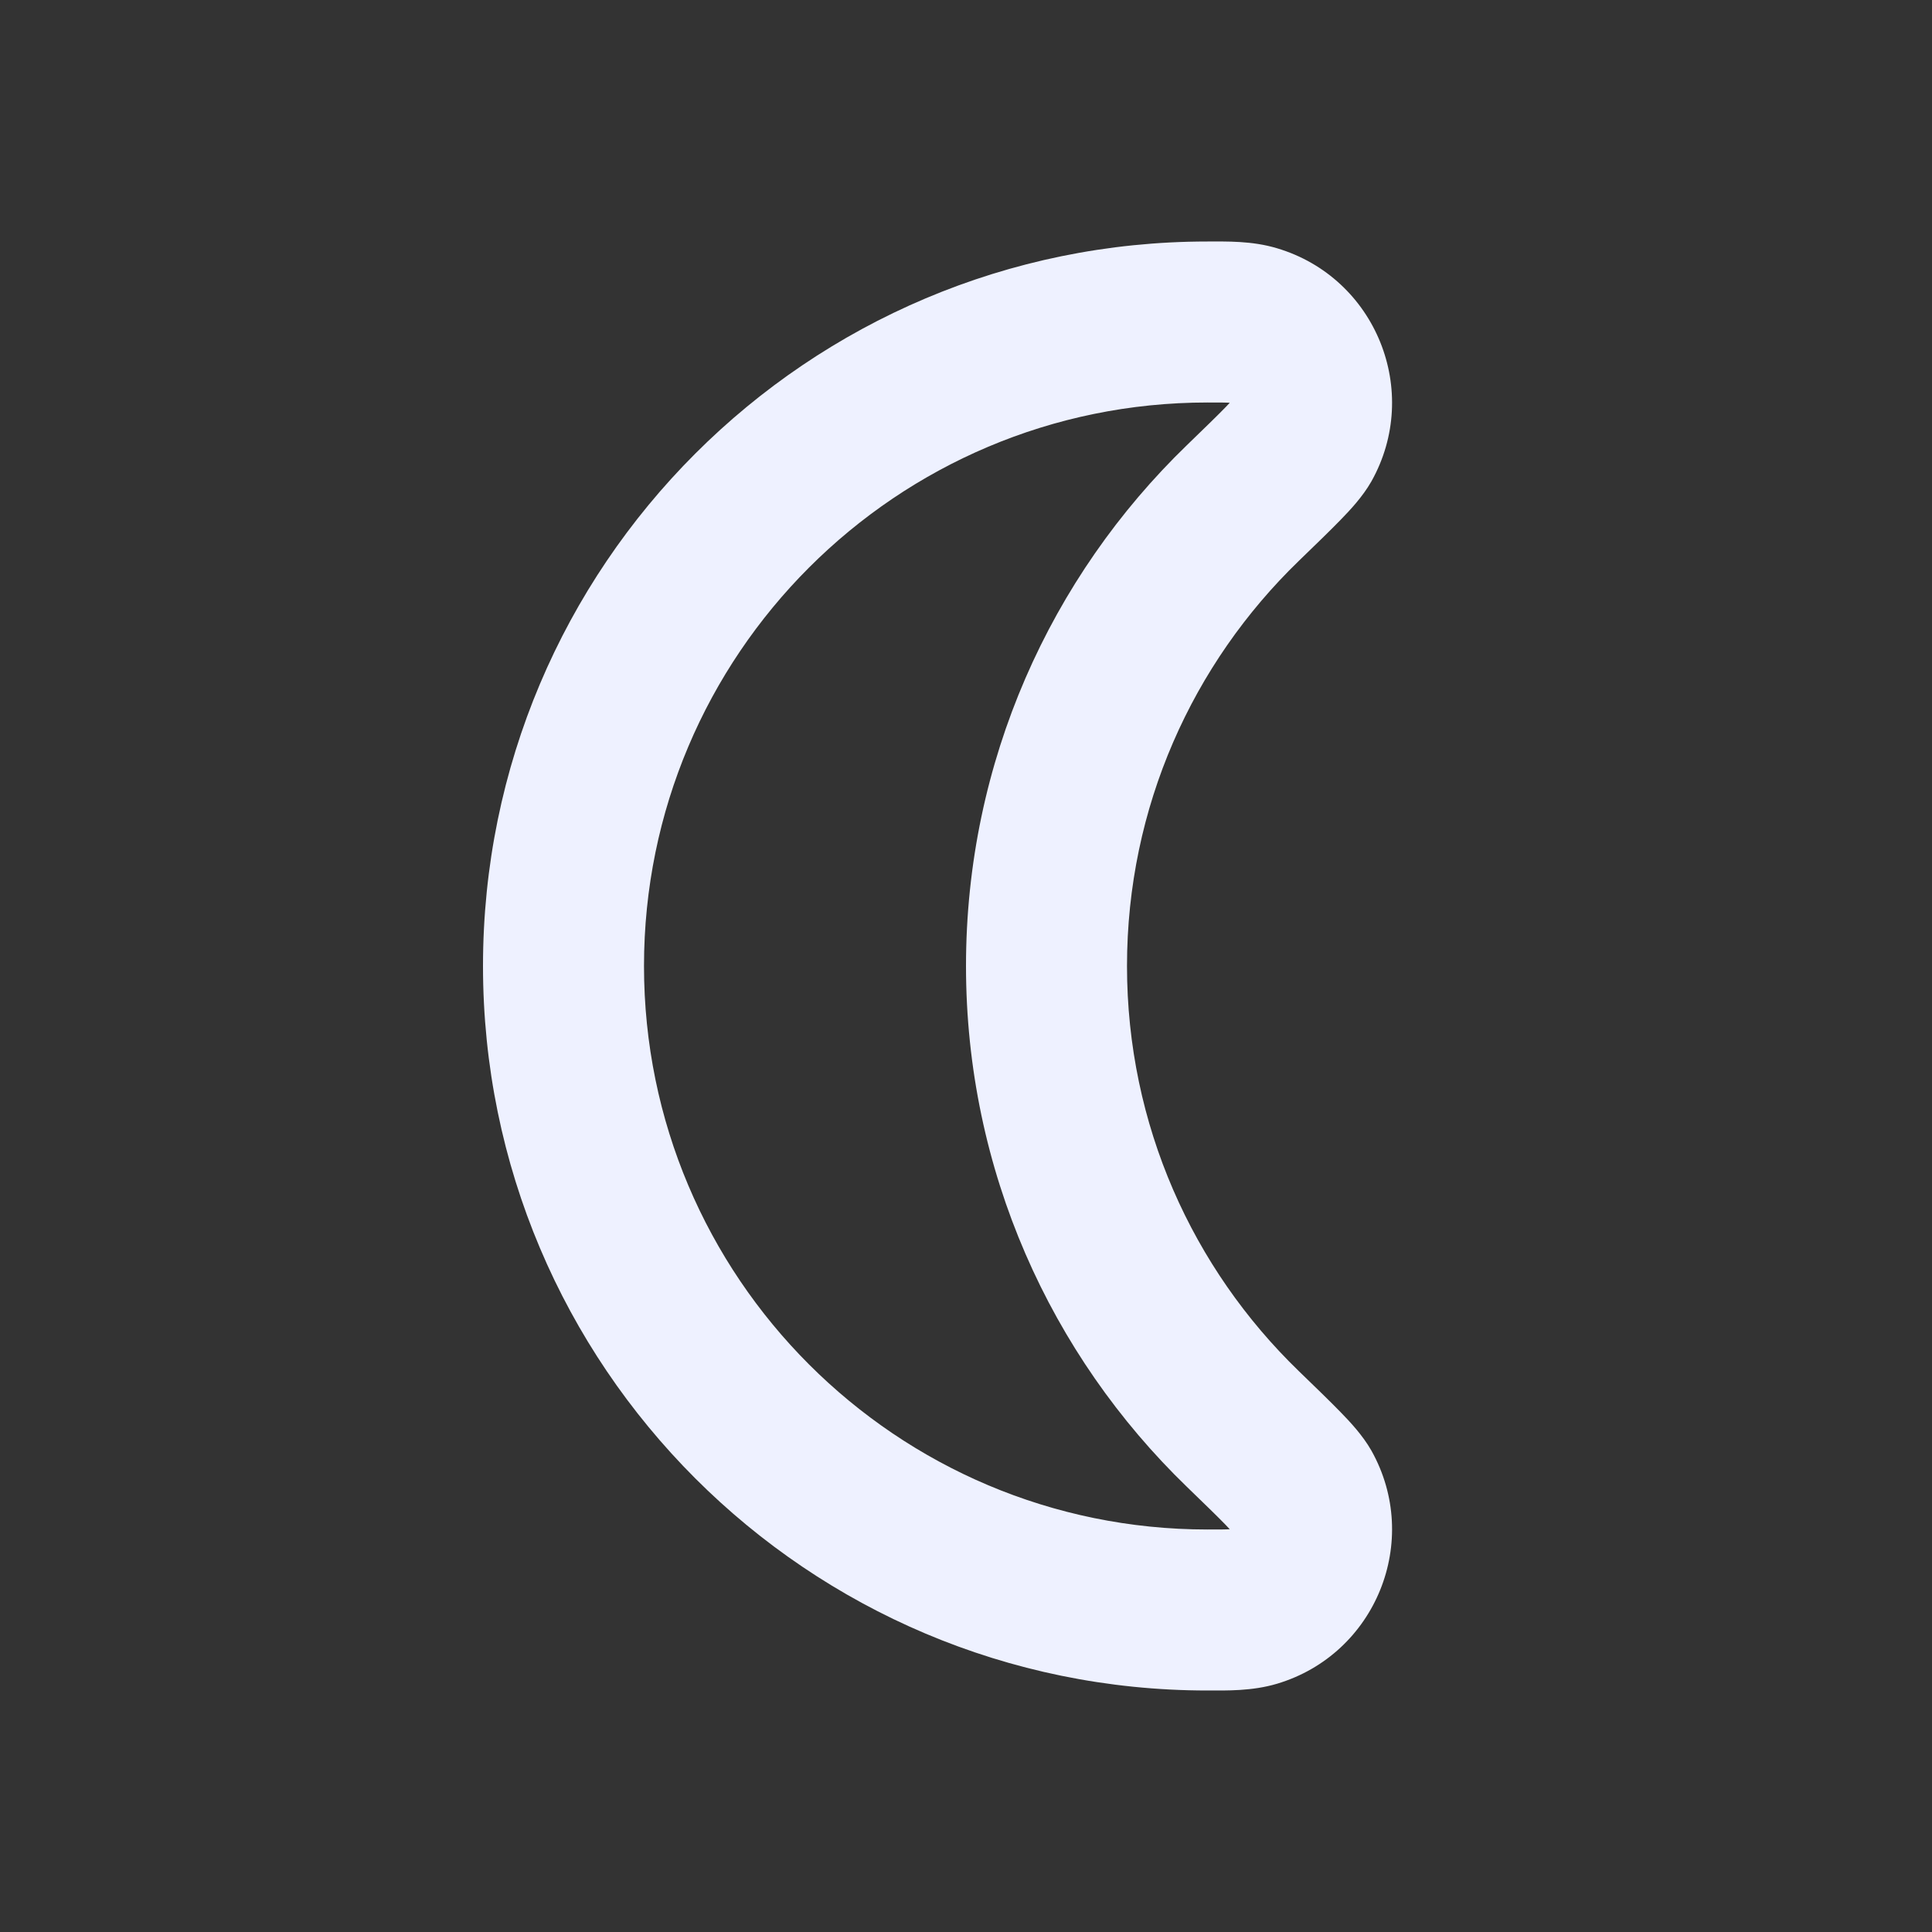 <svg width="24" height="24" viewBox="0 0 24 24" fill="none" xmlns="http://www.w3.org/2000/svg">
<rect x="0" y="0" width="24" height="24" fill="#333333" stroke="none"/>
<path d="M16.164 18.51L17.036 18.02L16.164 18.51ZM15.578 19.958L15.292 19L15.578 19.958ZM15.439 6.249L16.134 6.968L15.439 6.249ZM16.164 5.49L17.036 5.98L16.164 5.49ZM15.578 4.042L15.292 5L15.578 4.042ZM14 12C14 10.025 14.817 8.242 16.134 6.968L14.744 5.53C13.053 7.165 12 9.461 12 12H14ZM16.134 17.032C14.817 15.758 14 13.975 14 12H12C12 14.539 13.053 16.835 14.744 18.47L16.134 17.032ZM15 19C11.134 19 8 15.866 8 12H6C6 16.971 10.029 21 15 21V19ZM8 12C8 8.134 11.134 5 15 5V3C10.029 3 6 7.029 6 12H8ZM14.744 18.47C14.966 18.685 15.116 18.83 15.221 18.938C15.272 18.991 15.301 19.023 15.317 19.041C15.336 19.064 15.318 19.046 15.292 19L17.036 18.02C16.927 17.828 16.766 17.658 16.655 17.544C16.524 17.409 16.347 17.238 16.134 17.032L14.744 18.47ZM15 21C15.236 21 15.552 21.009 15.864 20.916L15.292 19C15.32 18.992 15.331 18.994 15.288 18.996C15.233 19 15.157 19 15 19V21ZM15.292 19L15.864 20.916C17.092 20.549 17.663 19.138 17.036 18.02L15.292 19ZM16.134 6.968C16.347 6.762 16.524 6.591 16.655 6.456C16.766 6.342 16.927 6.172 17.036 5.98L15.292 5C15.318 4.954 15.336 4.936 15.317 4.959C15.301 4.977 15.272 5.01 15.221 5.062C15.116 5.17 14.966 5.315 14.744 5.53L16.134 6.968ZM15 5C15.157 5 15.233 5 15.288 5.004C15.331 5.006 15.32 5.008 15.292 5L15.864 3.084C15.552 2.99 15.236 3 15 3V5ZM17.036 5.98C17.663 4.862 17.092 3.45 15.864 3.084L15.292 5L17.036 5.98Z" fill="#EEF1FF"/>
</svg>
